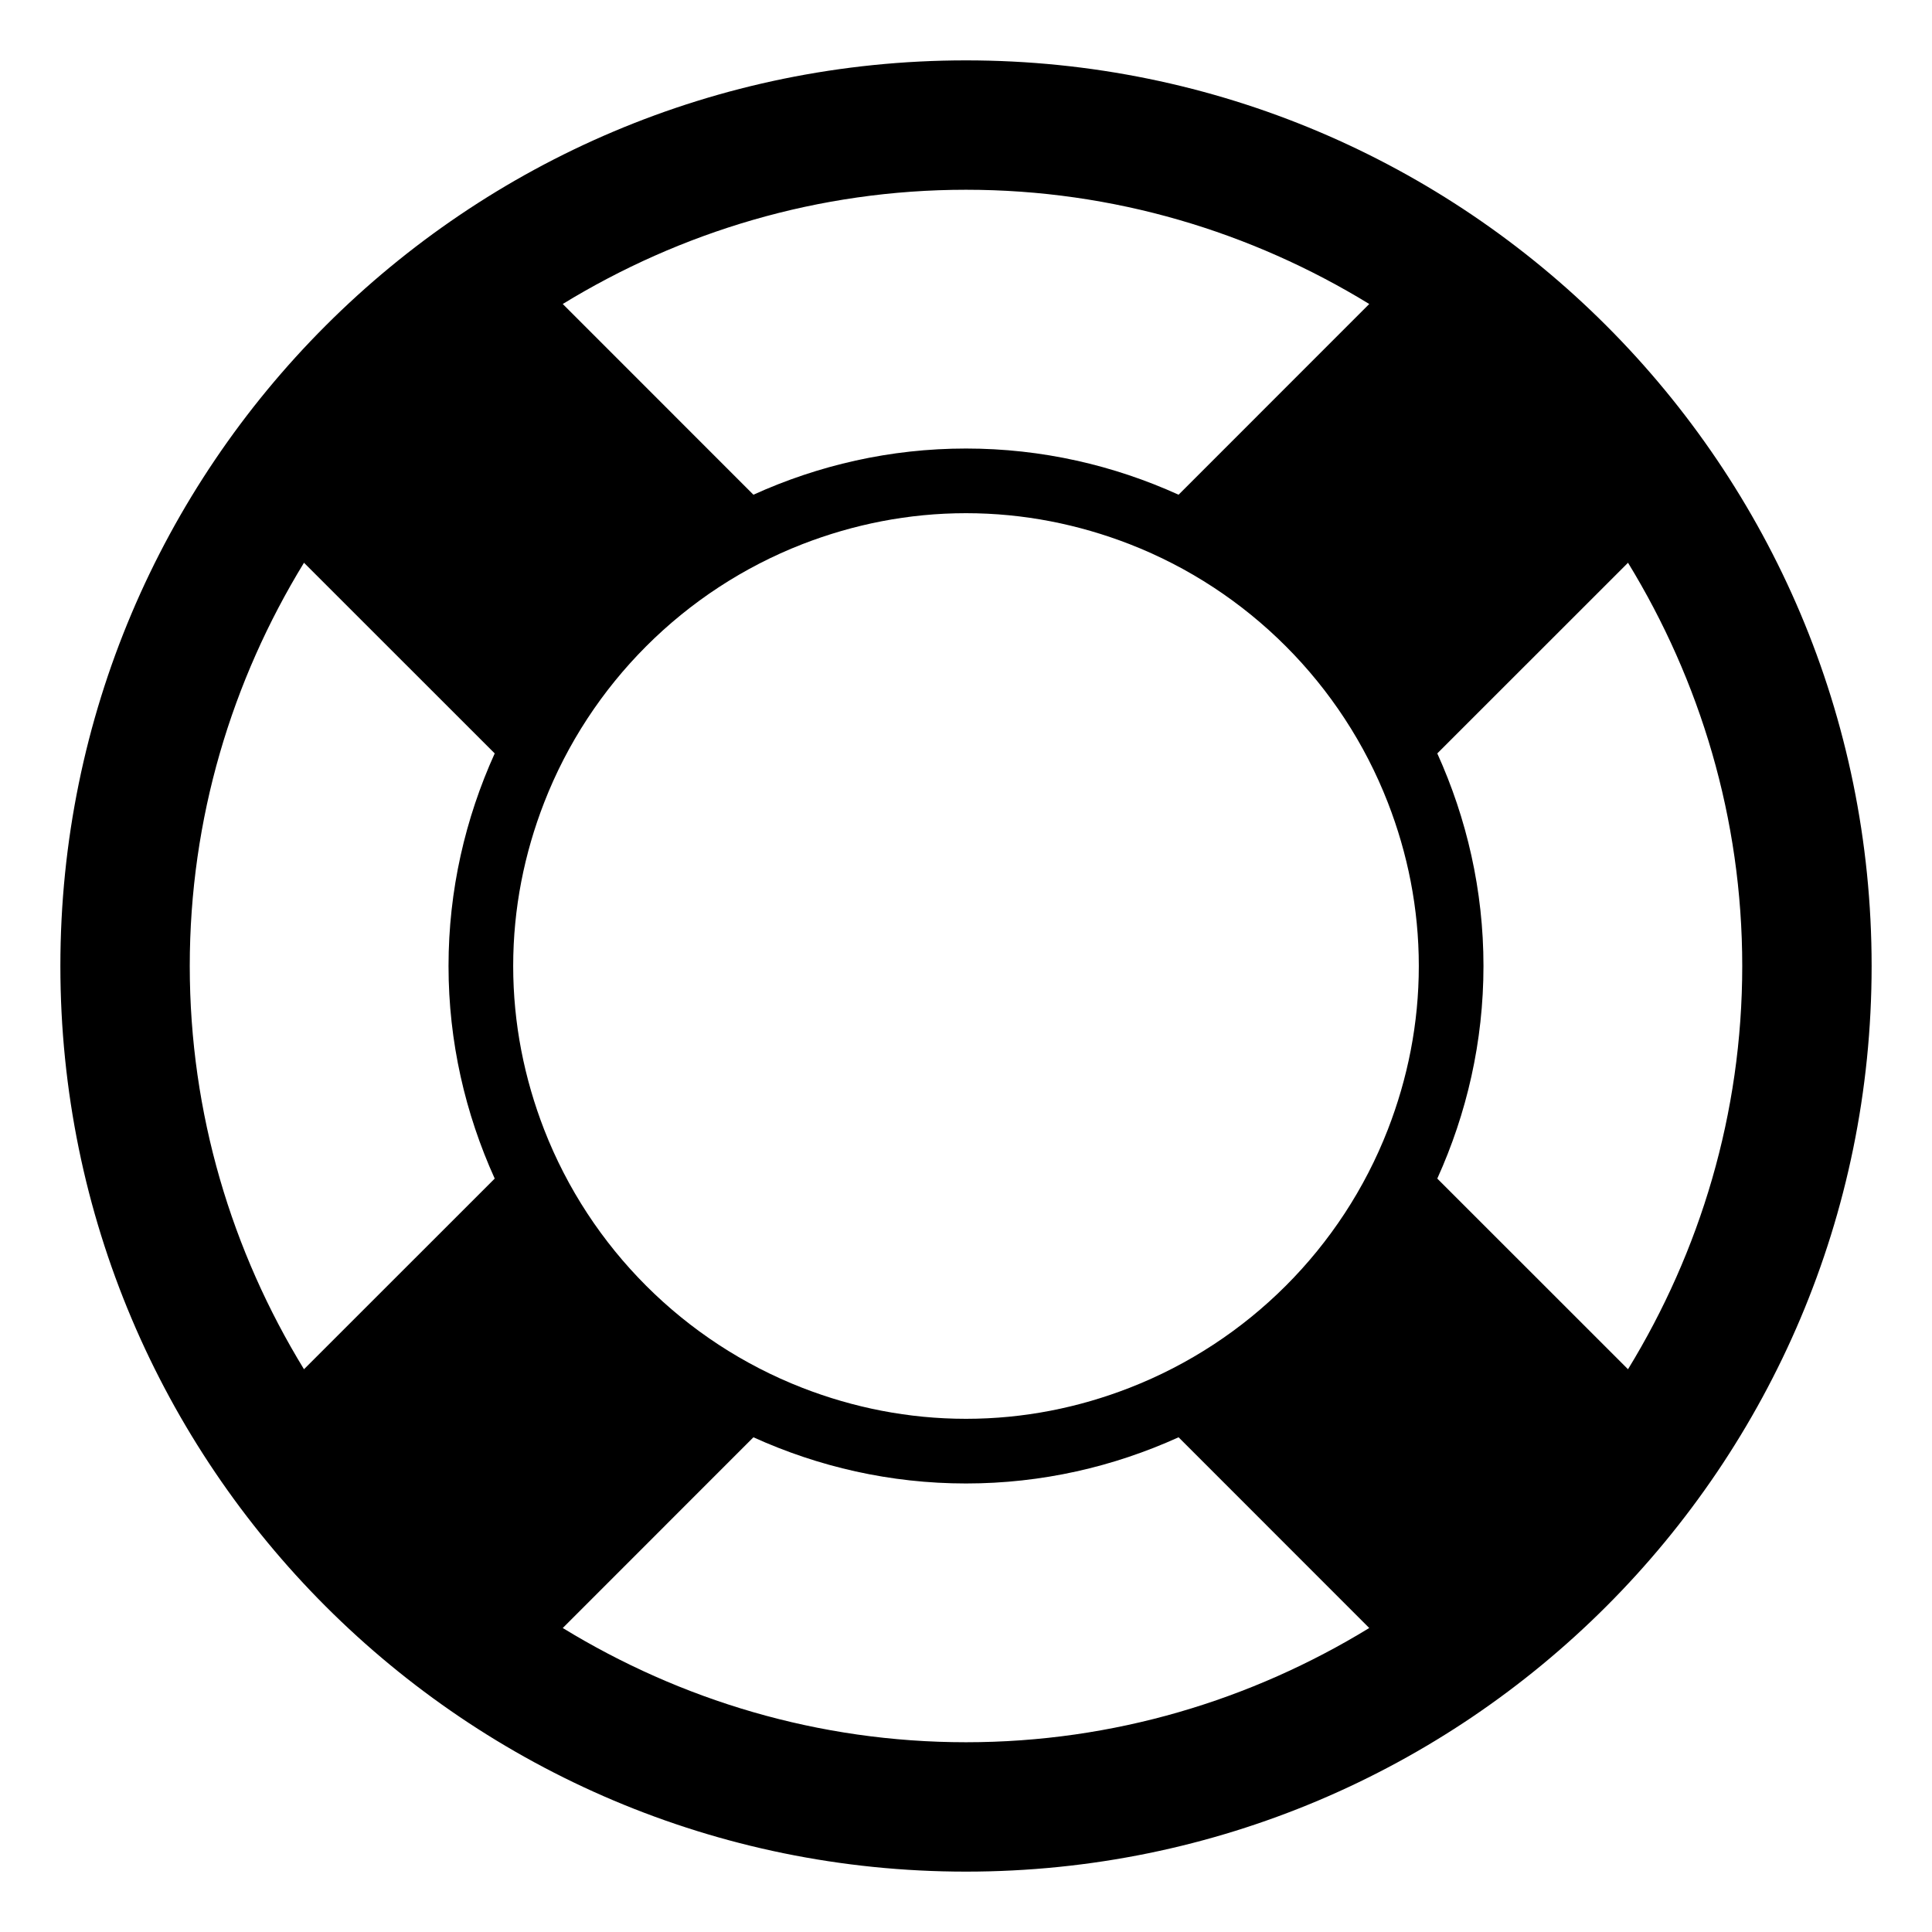 <?xml version="1.0" encoding="UTF-8" standalone="no"?>
<svg width="32px" height="32px" viewBox="0 0 32 32" version="1.1" xmlns="http://www.w3.org/2000/svg" xmlns:xlink="http://www.w3.org/1999/xlink" fill-rule="evenodd">
    <!-- Generator: Sketch 3.8.3 (29802) - http://www.bohemiancoding.com/sketch -->
    <title>Artboard 1</title>
    <desc>Created with Sketch.</desc>
    <defs></defs>
    <path d="M16,1 C7.717,1 1,7.717 1,16 C1,24.283 7.717,31 16,31 C24.283,31 31,24.283 31,16 C31,7.717 24.283,1 16,1 L16,1 L16,1 Z M23.5,16 C23.5,16.957 23.314,17.867 22.987,18.709 C22.225,20.668 20.668,22.224 18.71,22.986 C17.869,23.314 16.957,23.5 16,23.5 C15.043,23.5 14.131,23.314 13.29,22.987 C11.332,22.225 9.775,20.668 9.013,18.71 C8.686,17.867 8.5,16.957 8.5,16 C8.5,15.043 8.686,14.133 9.013,13.293 C9.775,11.333 11.333,9.775 13.29,9.013 C14.133,8.686 15.043,8.5 16,8.5 C16.957,8.5 17.867,8.686 18.71,9.013 C20.667,9.774 22.225,11.333 22.987,13.293 C23.314,14.133 23.5,15.043 23.5,16 L23.5,16 L23.5,16 Z M19.521,8.194 C18.445,7.706 17.256,7.429 16,7.429 C14.744,7.429 13.555,7.706 12.479,8.194 L9.321,5.035 C11.271,3.842 13.552,3.143 16,3.143 C18.448,3.143 20.729,3.842 22.679,5.035 L19.521,8.194 L19.521,8.194 L19.521,8.194 Z M8.194,19.521 L5.035,22.679 C3.842,20.73 3.143,18.448 3.143,16 C3.143,13.552 3.842,11.27 5.035,9.321 L8.194,12.479 C7.707,13.555 7.429,14.744 7.429,16 C7.429,17.256 7.707,18.445 8.194,19.521 L8.194,19.521 L8.194,19.521 Z M12.479,23.806 C13.555,24.294 14.744,24.571 16,24.571 C17.256,24.571 18.445,24.294 19.521,23.806 L22.679,26.965 C20.729,28.157 18.448,28.857 16,28.857 C13.552,28.857 11.271,28.157 9.321,26.965 L12.479,23.806 L12.479,23.806 L12.479,23.806 Z M23.806,12.479 L26.965,9.321 C28.157,11.27 28.857,13.552 28.857,16 C28.857,18.448 28.157,20.73 26.965,22.679 L23.806,19.521 C24.293,18.445 24.571,17.256 24.571,16 C24.571,14.744 24.293,13.555 23.806,12.479 L23.806,12.479 L23.806,12.479 Z" id="Shape"></path>
</svg>
